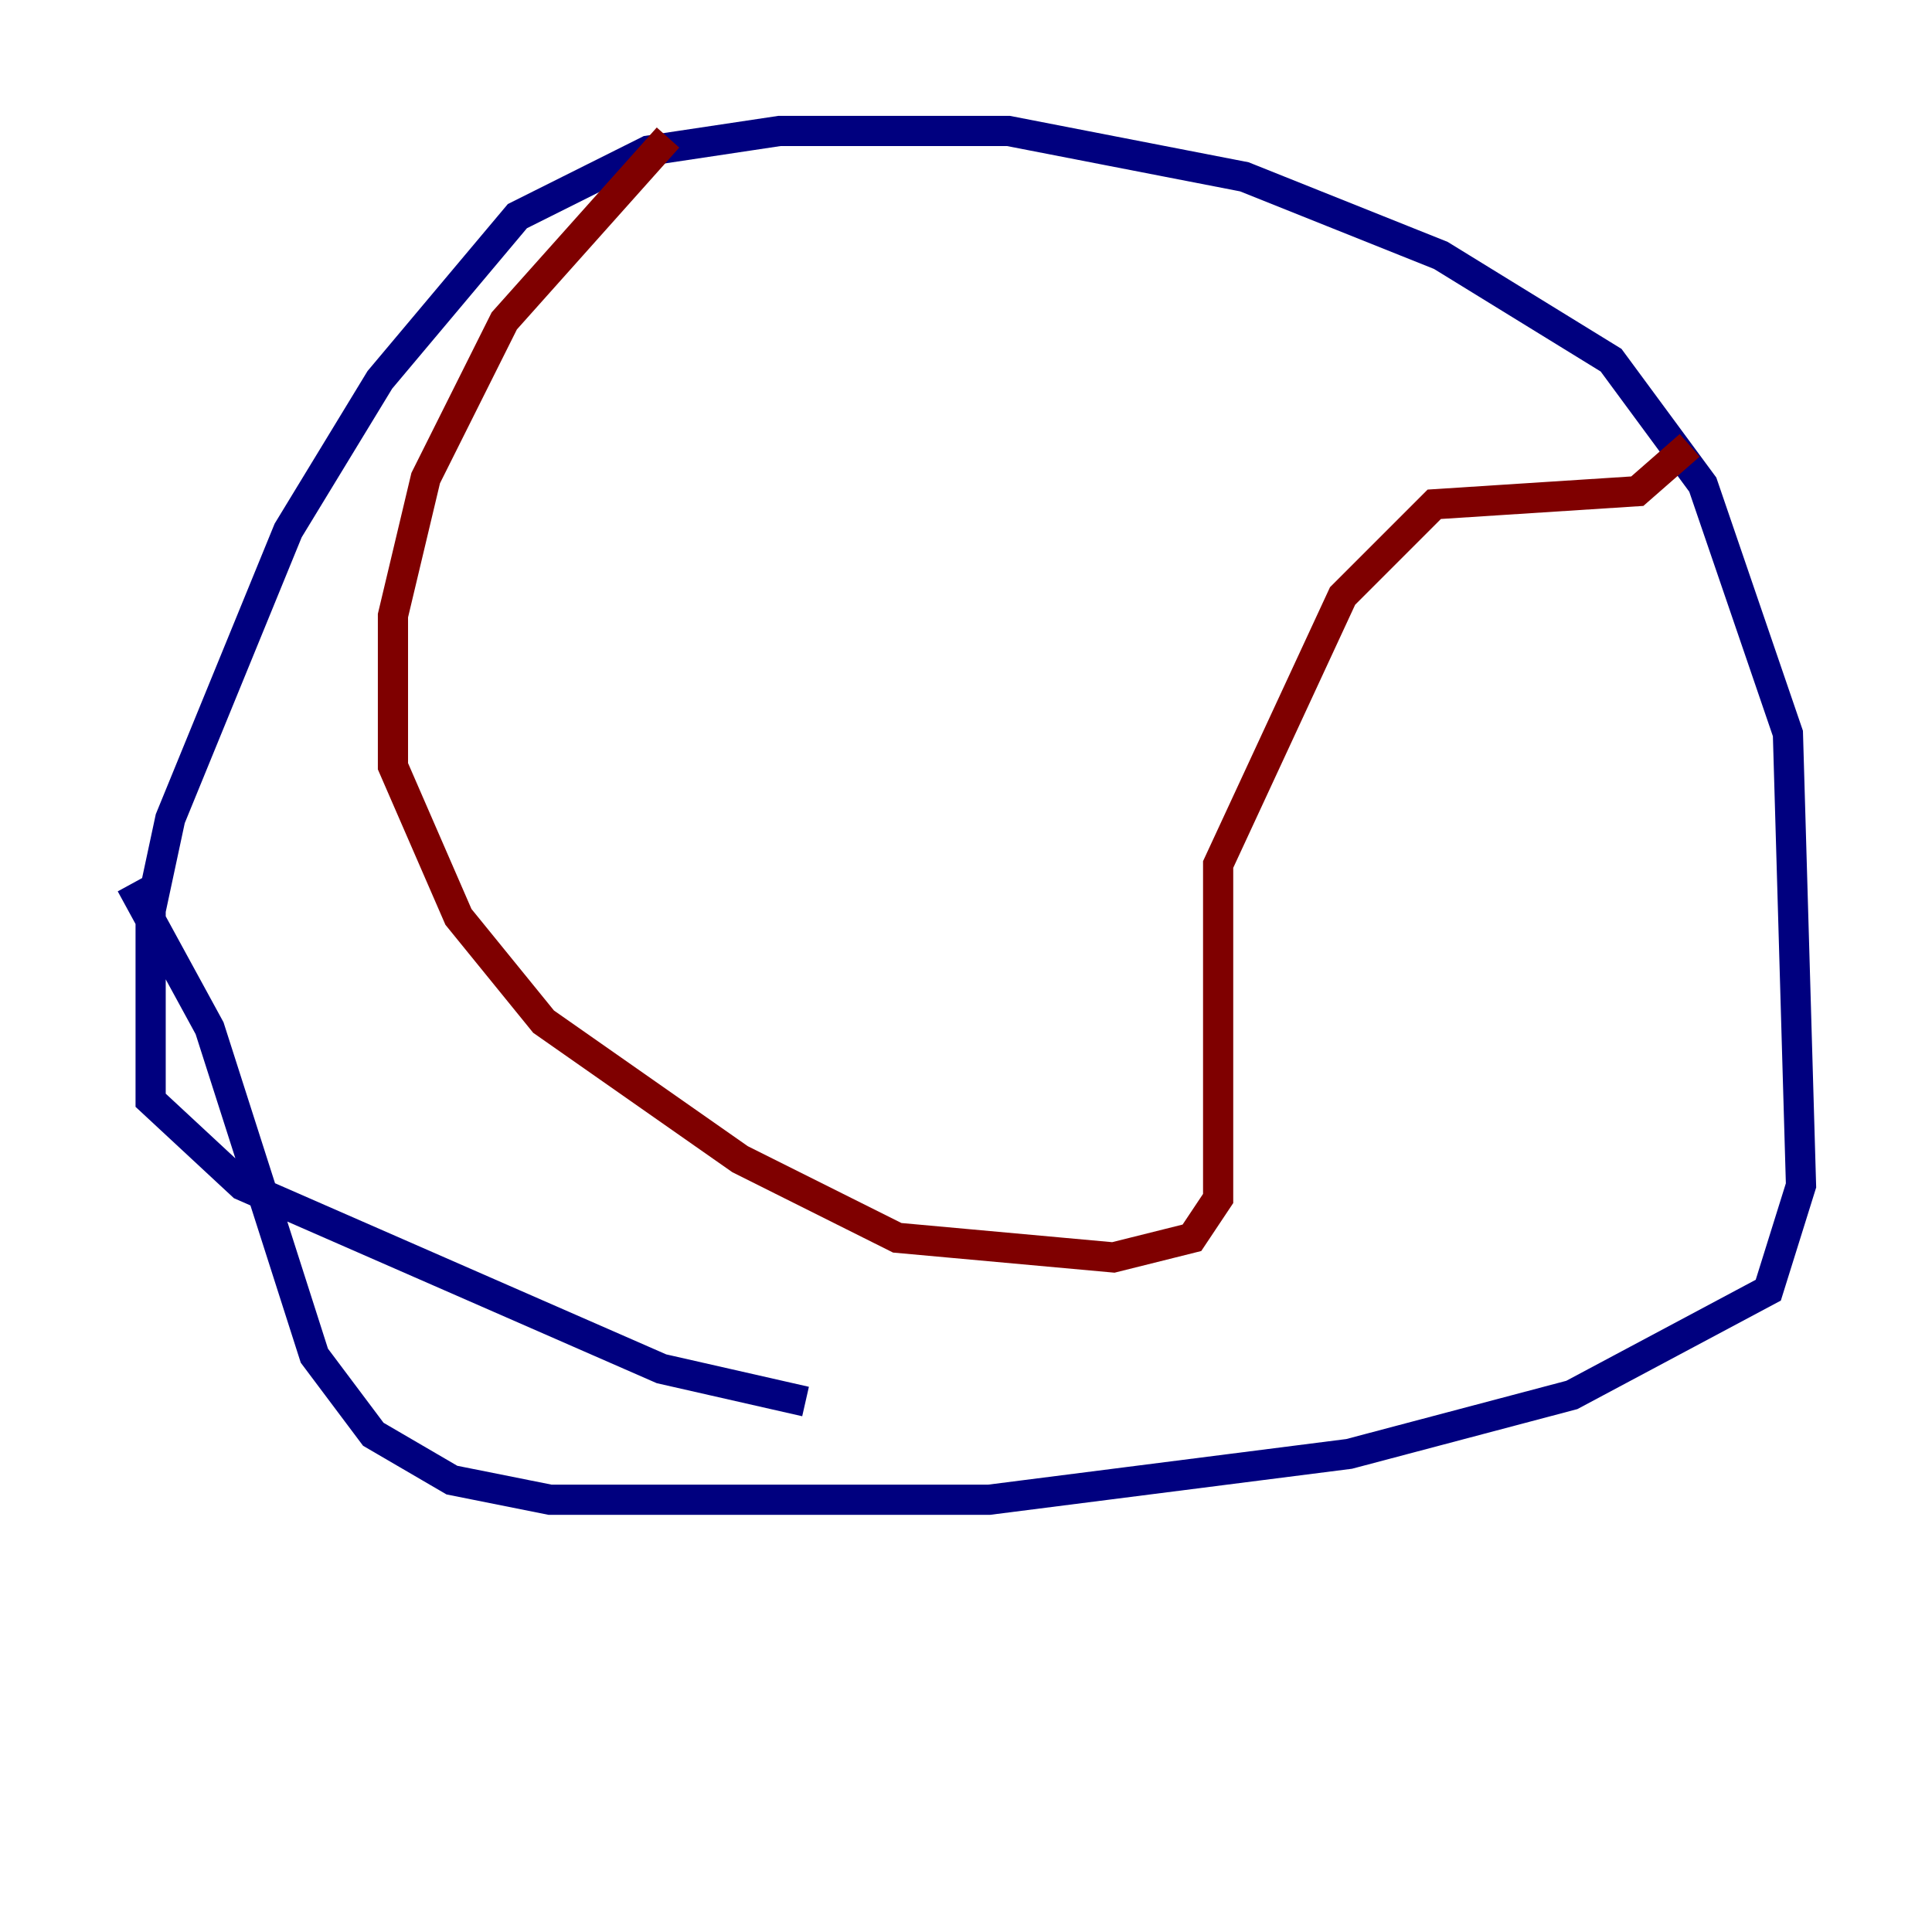 <?xml version="1.0" encoding="utf-8" ?>
<svg baseProfile="tiny" height="128" version="1.2" viewBox="0,0,128,128" width="128" xmlns="http://www.w3.org/2000/svg" xmlns:ev="http://www.w3.org/2001/xml-events" xmlns:xlink="http://www.w3.org/1999/xlink"><defs /><polyline fill="none" points="53.37,92.854 43.824,90.685 16.054,78.536 9.98,72.895 9.98,60.312 11.281,54.237 19.091,35.146 25.166,25.166 34.278,14.319 42.956,9.98 51.634,8.678 66.82,8.678 82.441,11.715 95.458,16.922 106.739,23.864 112.814,32.108 118.454,48.597 119.322,78.536 117.153,85.478 104.136,92.42 89.383,96.325 65.519,99.363 36.447,99.363 29.939,98.061 24.732,95.024 20.827,89.817 13.885,68.122 8.678,58.576" stroke="#00007f" stroke-width="2" /><polyline fill="none" points="44.258,9.112 33.41,21.261 28.203,31.675 26.034,40.786 26.034,50.766 30.373,60.746 36.014,67.688 49.031,76.8 59.444,82.007 73.763,83.308 78.969,82.007 80.705,79.403 80.705,57.275 88.949,39.485 95.024,33.41 108.475,32.542 111.946,29.505" stroke="#7f0000" stroke-width="2" /></svg>